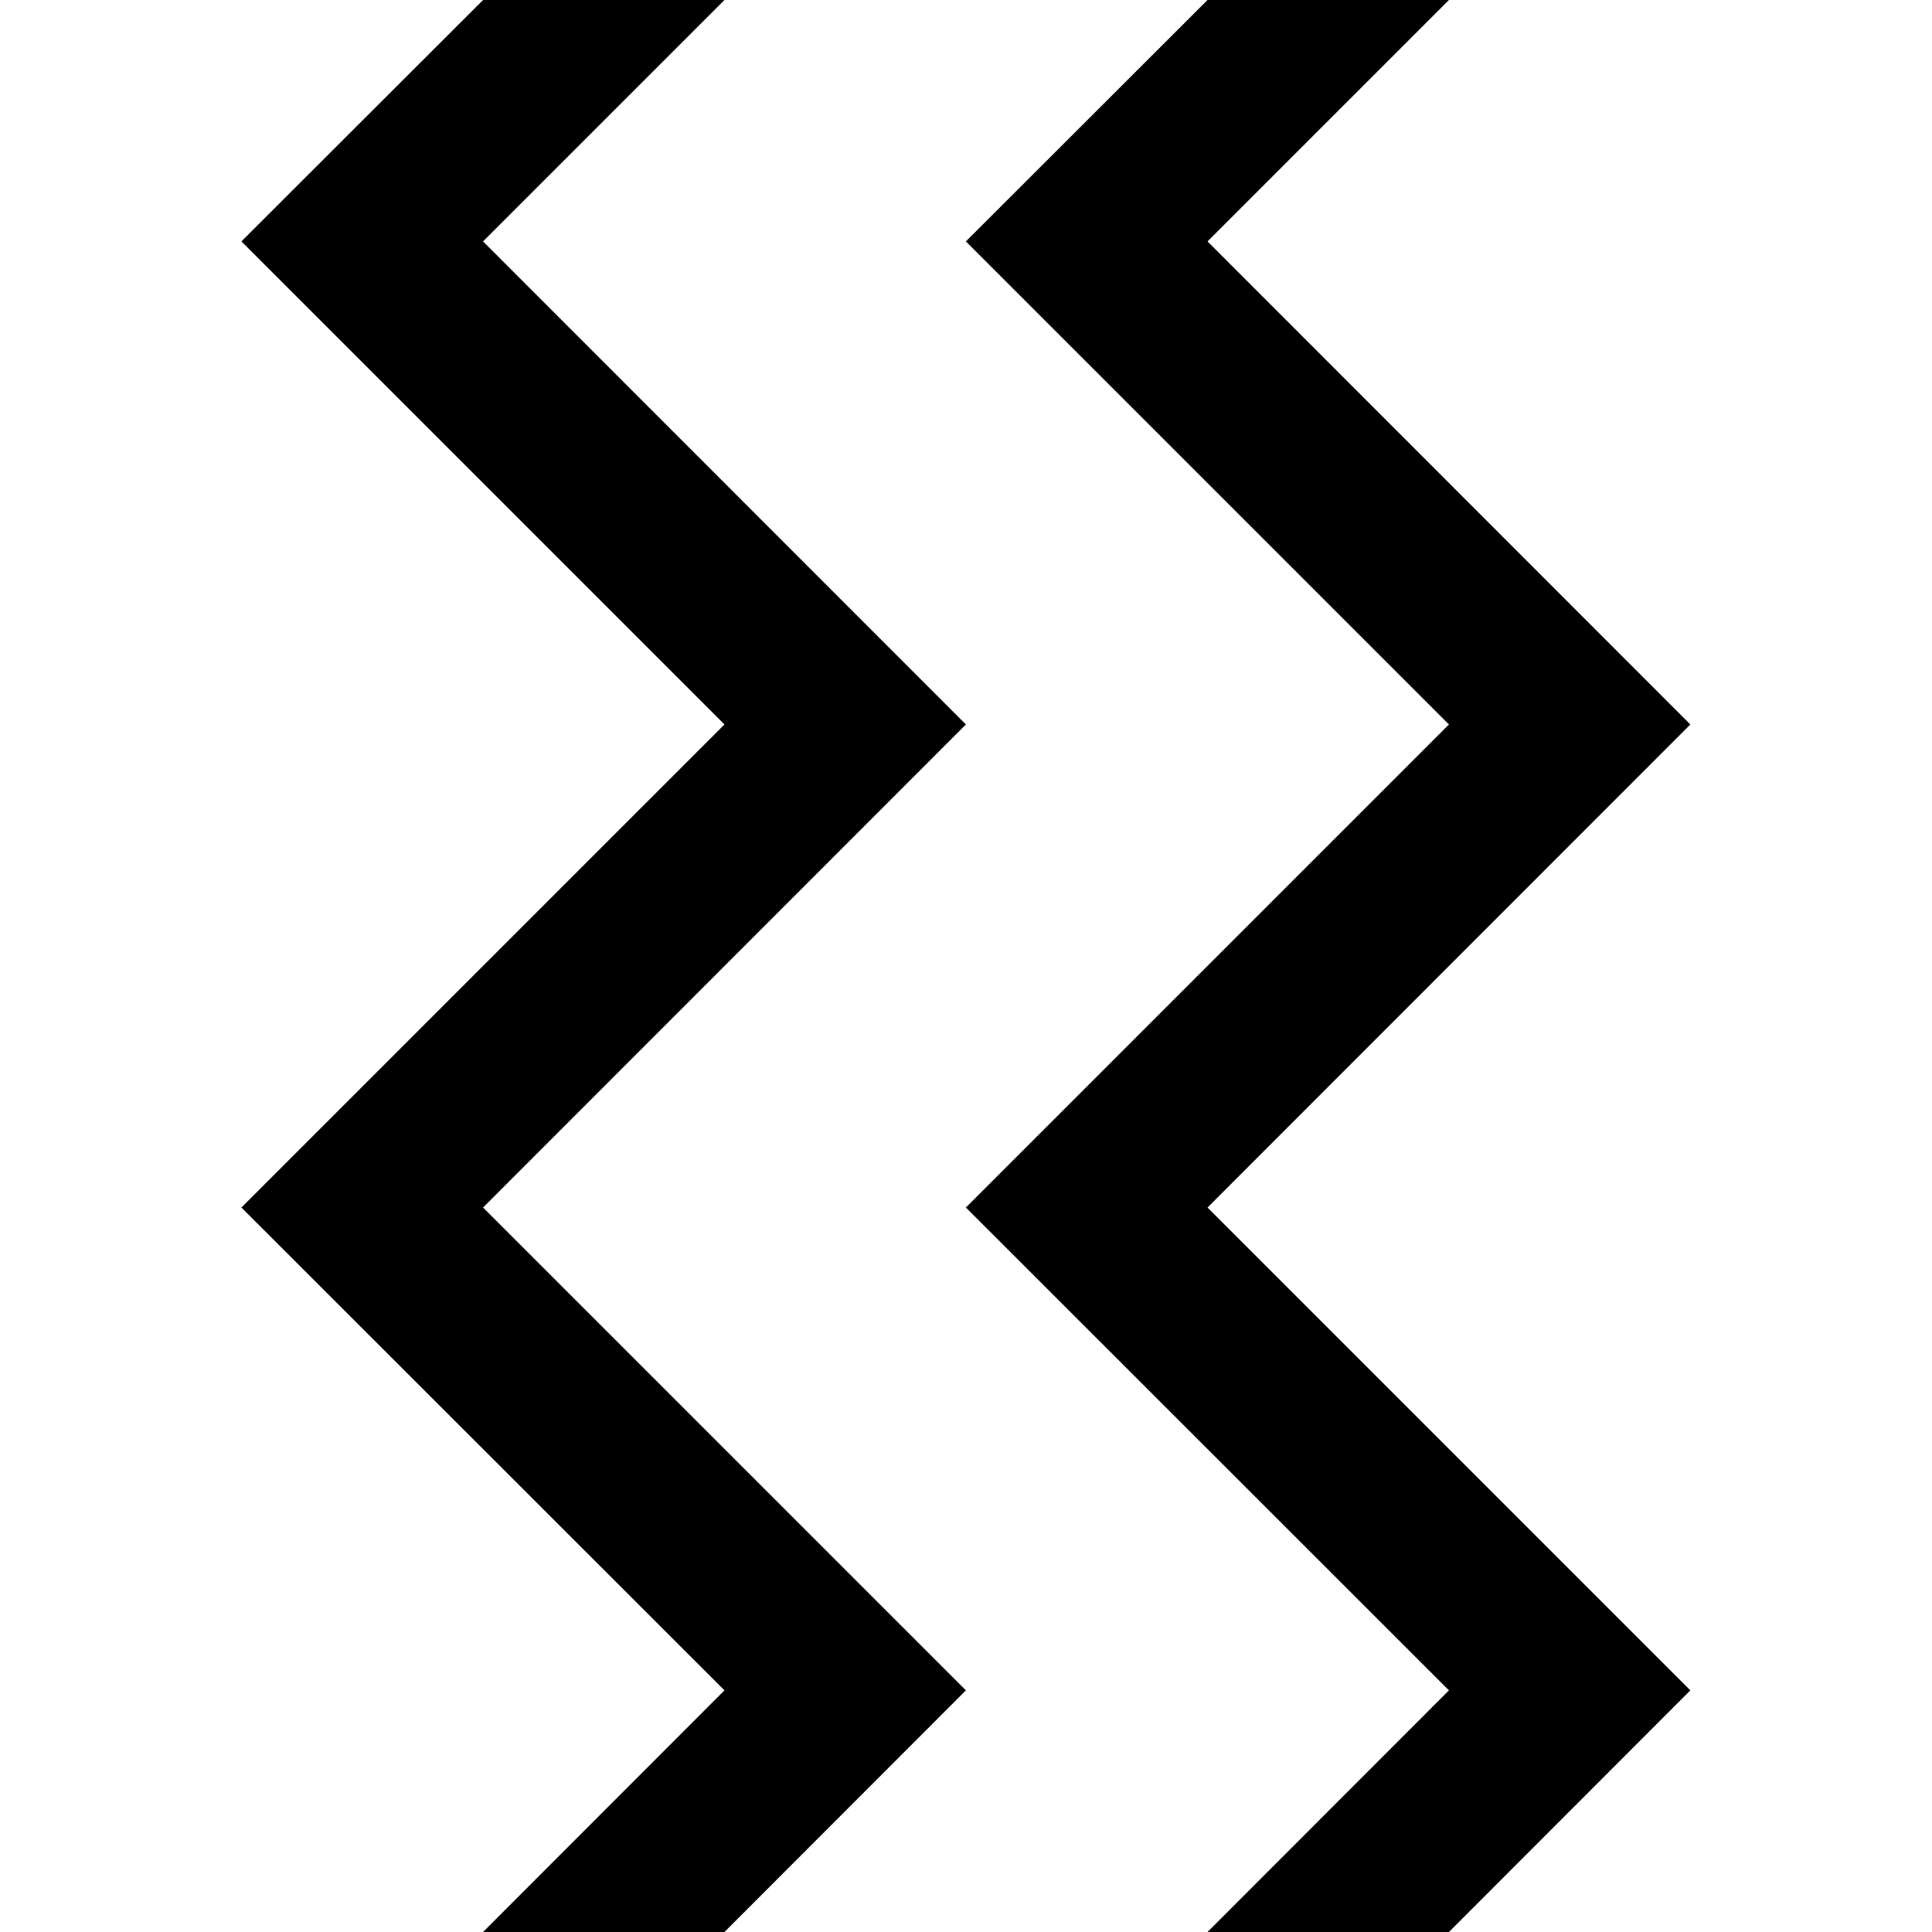 <svg width="32" height="32" viewBox="0 0 8.467 8.467" xmlns="http://www.w3.org/2000/svg"><path style="fill:#000;fill-opacity:1;stroke:none;stroke-width:.265px;stroke-linecap:butt;stroke-linejoin:miter;stroke-opacity:1" d="M5.292 8.467 6.35 7.408 4.233 5.292 6.35 3.175 4.233 1.058 5.292 0H6.35L5.292 1.058l2.116 2.117-2.116 2.117 2.116 2.116L6.35 8.467H5.292"/><path style="fill:#000;fill-opacity:1;stroke:none;stroke-width:.265px;stroke-linecap:butt;stroke-linejoin:miter;stroke-opacity:1" d="m2.117 8.467 1.058-1.059-2.117-2.116 2.117-2.117-2.117-2.117L2.117 0h1.058L2.117 1.058l2.116 2.117-2.116 2.117 2.116 2.116-1.058 1.059H2.117"/></svg>